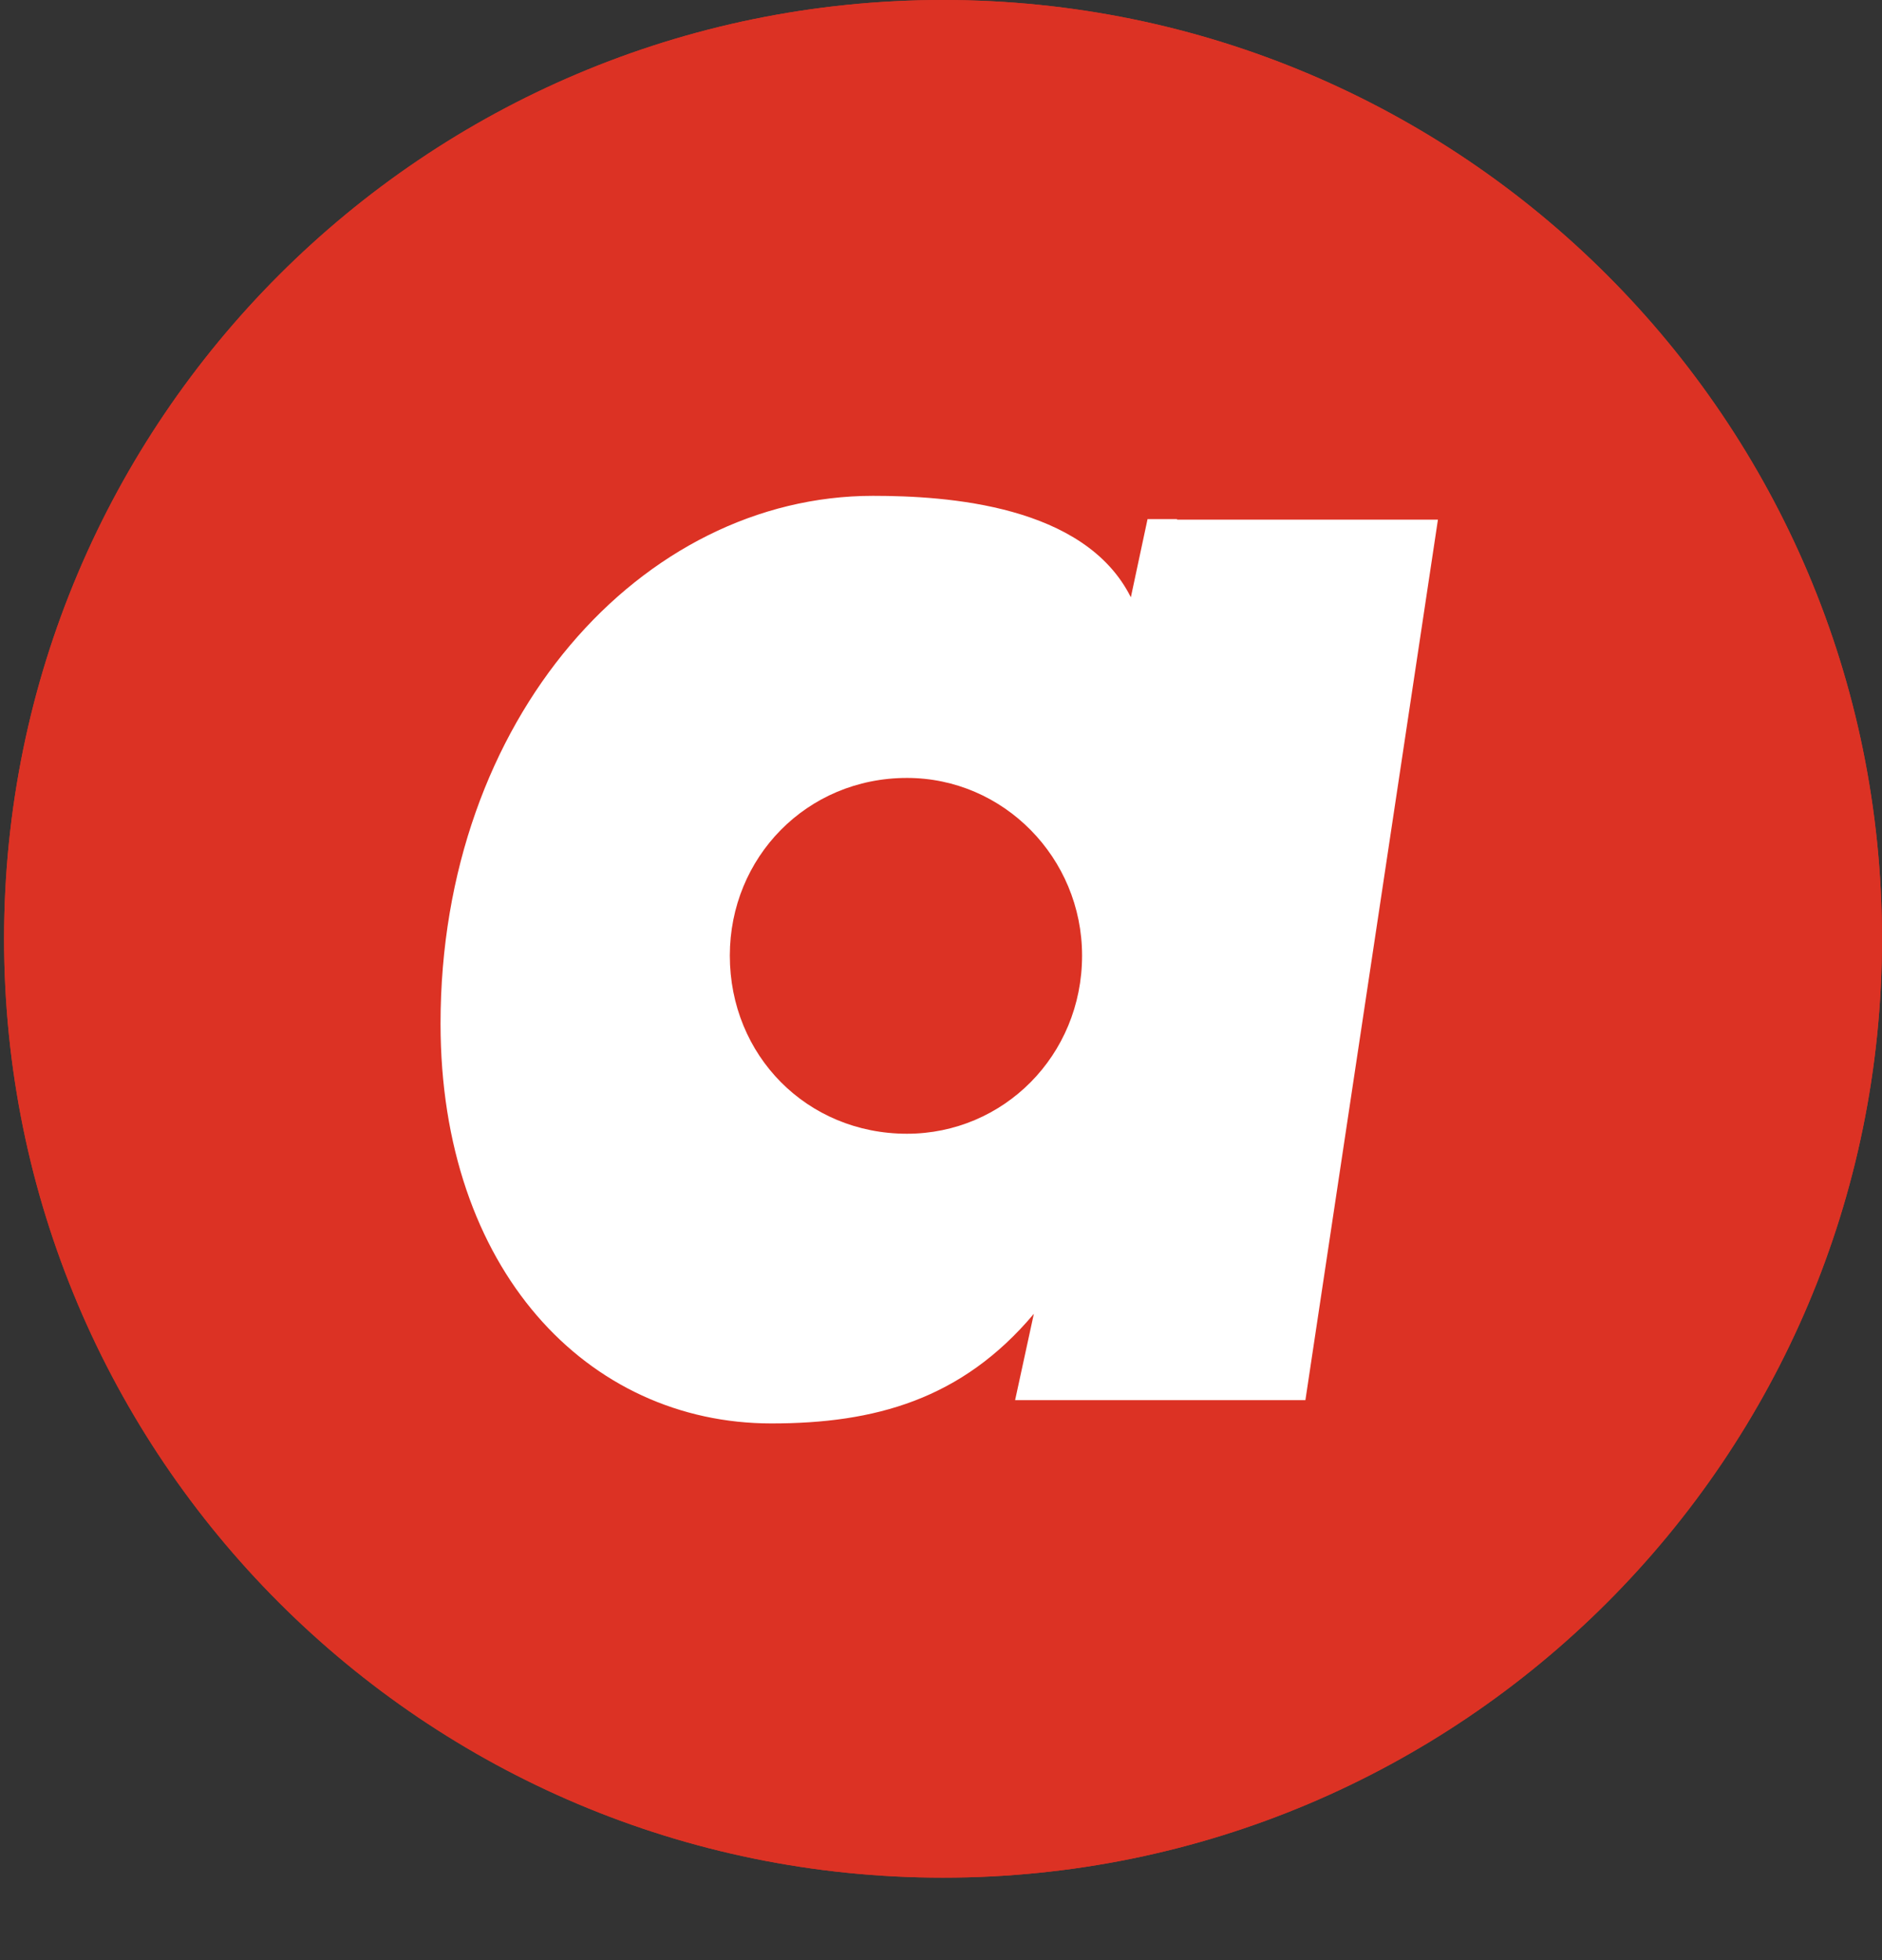 <svg width="24" height="25" viewBox="0 0 24 25" fill="none"
    xmlns="http://www.w3.org/2000/svg">
    <rect x="0" y="0" width="24" height="25" fill="#333333" stroke="none"/>
    <path d="M12.026 23.948C18.639 23.948 24 18.587 24 11.974C24 5.361 18.639 0 12.026 0C5.413 0 0.052 5.361 0.052 11.974C0.052 18.587 5.413 23.948 12.026 23.948Z" fill="#DC3224"/>
    <path d="M12.026 23.948C18.639 23.948 24 18.587 24 11.974C24 5.361 18.639 0 12.026 0C5.413 0 0.052 5.361 0.052 11.974C0.052 18.587 5.413 23.948 12.026 23.948Z" fill="#DC3224"/>
    <mask id="mask0" mask-type="alpha" maskUnits="userSpaceOnUse" x="0" y="0" width="24" height="25">
        <path fill-rule="evenodd" clip-rule="evenodd" d="M11.974 0.24C18.589 0.24 23.948 5.599 23.948 12.214C23.948 18.829 18.589 24.188 11.974 24.188C5.359 24.188 0 18.829 0 12.214C0 5.599 5.359 0.24 11.974 0.24Z" fill="white"/>
    </mask>
    <g mask="url(#mask0)">
        <path fill-rule="evenodd" clip-rule="evenodd" d="M11.566 14.46C10.291 14.46 9.307 13.463 9.307 12.188C9.307 10.939 10.285 9.922 11.566 9.922C12.796 9.922 13.799 10.939 13.799 12.188C13.799 13.463 12.796 14.46 11.566 14.46ZM15.01 6.621H14.634L14.421 7.618C13.832 6.44 12.078 6.324 11.133 6.324C8.188 6.324 5.618 9.159 5.618 13.055C5.618 16.188 7.489 18.155 9.838 18.155C11.152 18.155 12.265 17.851 13.184 16.757L12.945 17.858H13.482H16.647L18.337 6.628H15.01V6.621Z" fill="white"/>
    </g>
</svg>

